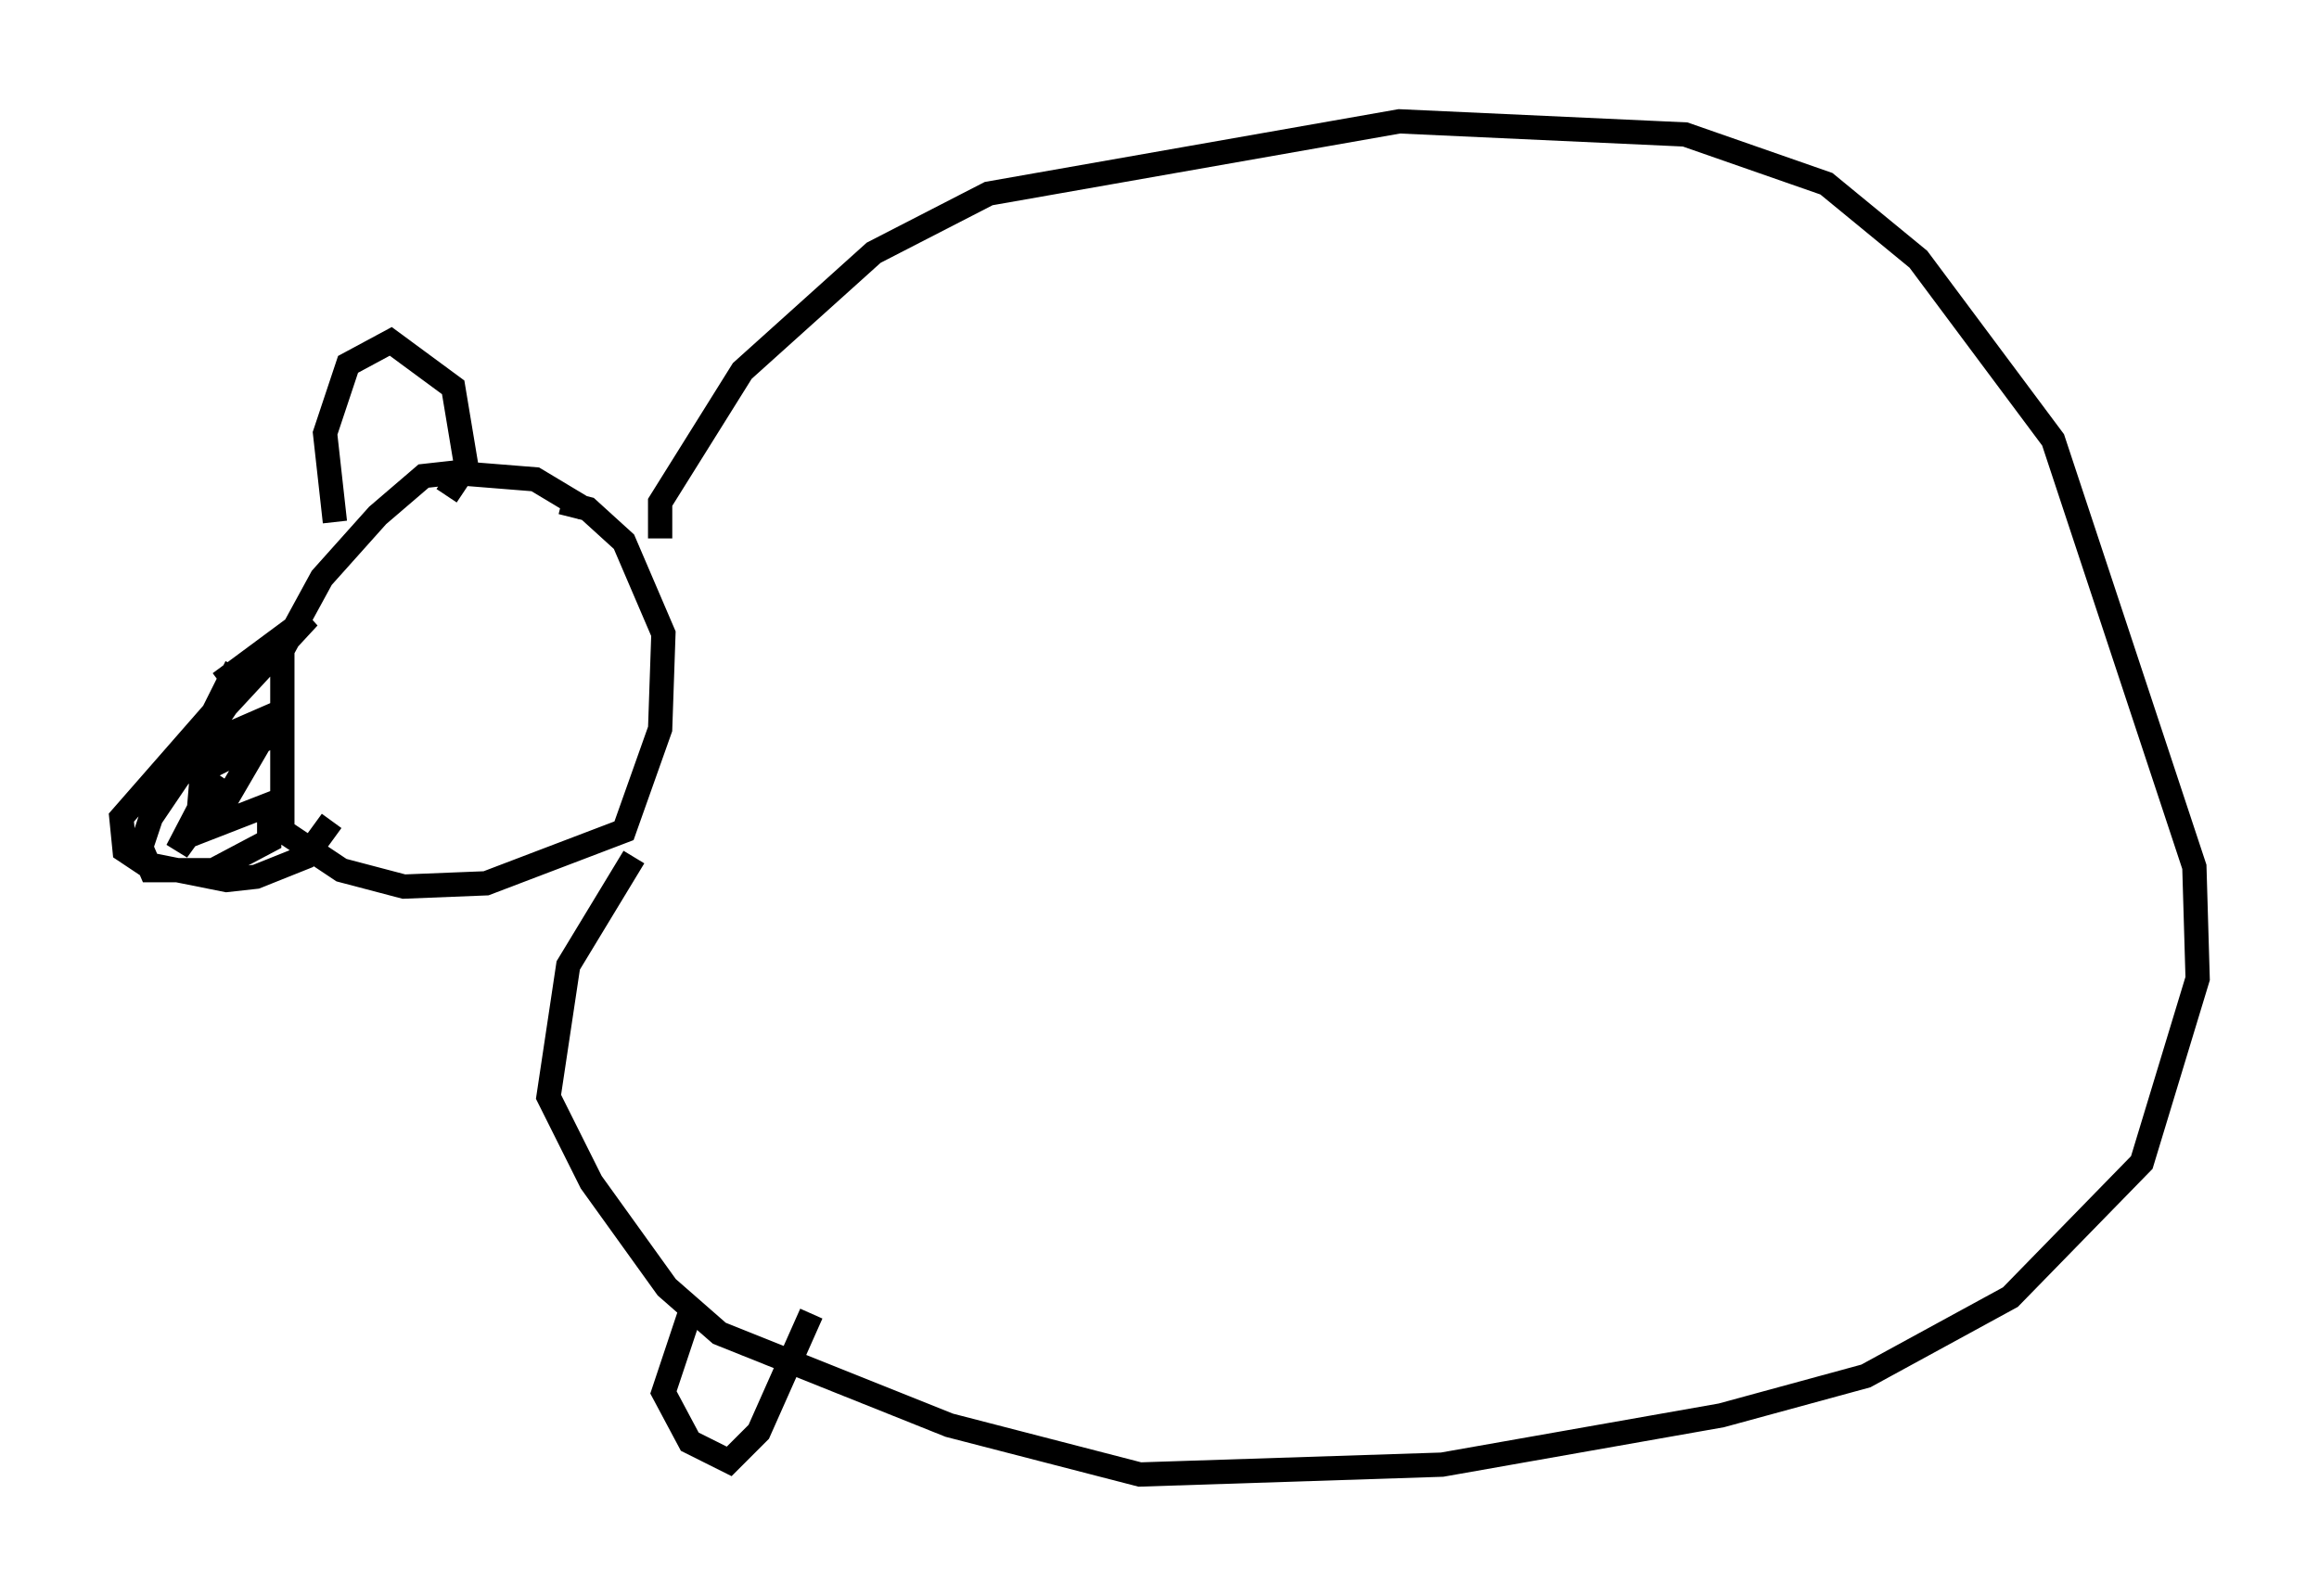 <?xml version="1.0" encoding="utf-8" ?>
<svg baseProfile="full" height="65.75" version="1.1" width="95.52" xmlns="http://www.w3.org/2000/svg" xmlns:ev="http://www.w3.org/2001/xml-events" xmlns:xlink="http://www.w3.org/1999/xlink"><defs /><rect fill="white" height="65.75" width="95.52" x="0" y="0" /><path d="M24.35, 21.779 m-0.271, -0.812 l-2.03, -1.218 -3.383, -0.271 l-1.218, 0.135 -1.894, 1.624 l-2.3, 2.571 -1.624, 2.977 l0.0, 7.442 2.436, 1.624 l2.571, 0.677 3.383, -0.135 l5.683, -2.165 1.488, -4.195 l0.135, -3.924 -1.624, -3.789 l-1.488, -1.353 -1.083, -0.271 m-13.396, 6.766 l-0.947, 1.894 -3.789, 4.33 l0.135, 1.353 0.812, 0.541 l3.383, 0.677 1.218, -0.135 l2.03, -0.812 1.083, -1.488 m0.135, -12.314 l-0.406, -3.654 0.947, -2.842 l1.759, -0.947 2.571, 1.894 l0.541, 3.248 -0.812, 1.218 m-9.337, 7.713 l3.654, -2.706 -3.383, 3.654 l-3.112, 4.601 -0.406, 1.218 l0.406, 0.947 2.571, 0.0 l2.3, -1.218 0.0, -1.488 l-2.436, 0.947 1.894, -3.248 l-1.894, 0.271 -0.947, 0.947 l3.789, -1.894 0.0, -0.812 l-3.112, 1.353 0.0, 0.677 l0.947, -1.624 -0.947, 1.353 l-0.135, 1.624 0.677, -0.812 l-1.624, 3.112 1.759, -2.436 m18.132, -10.419 l0.0, -1.488 3.383, -5.413 l5.413, -4.871 4.736, -2.436 l16.915, -2.977 11.773, 0.541 l5.819, 2.03 3.789, 3.112 l5.548, 7.442 5.819, 17.591 l0.135, 4.601 -2.3, 7.578 l-5.413, 5.548 -5.954, 3.248 l-5.954, 1.624 -11.502, 2.03 l-12.449, 0.406 -7.848, -2.03 l-9.472, -3.789 -2.165, -1.894 l-3.112, -4.33 -1.759, -3.518 l0.812, -5.413 2.706, -4.465 m2.3, 18.809 l-1.083, 3.248 1.083, 2.03 l1.624, 0.812 1.218, -1.218 l2.165, -4.871 m7.984, 6.089 " fill="none" stroke="black" stroke-width="1" /></svg>